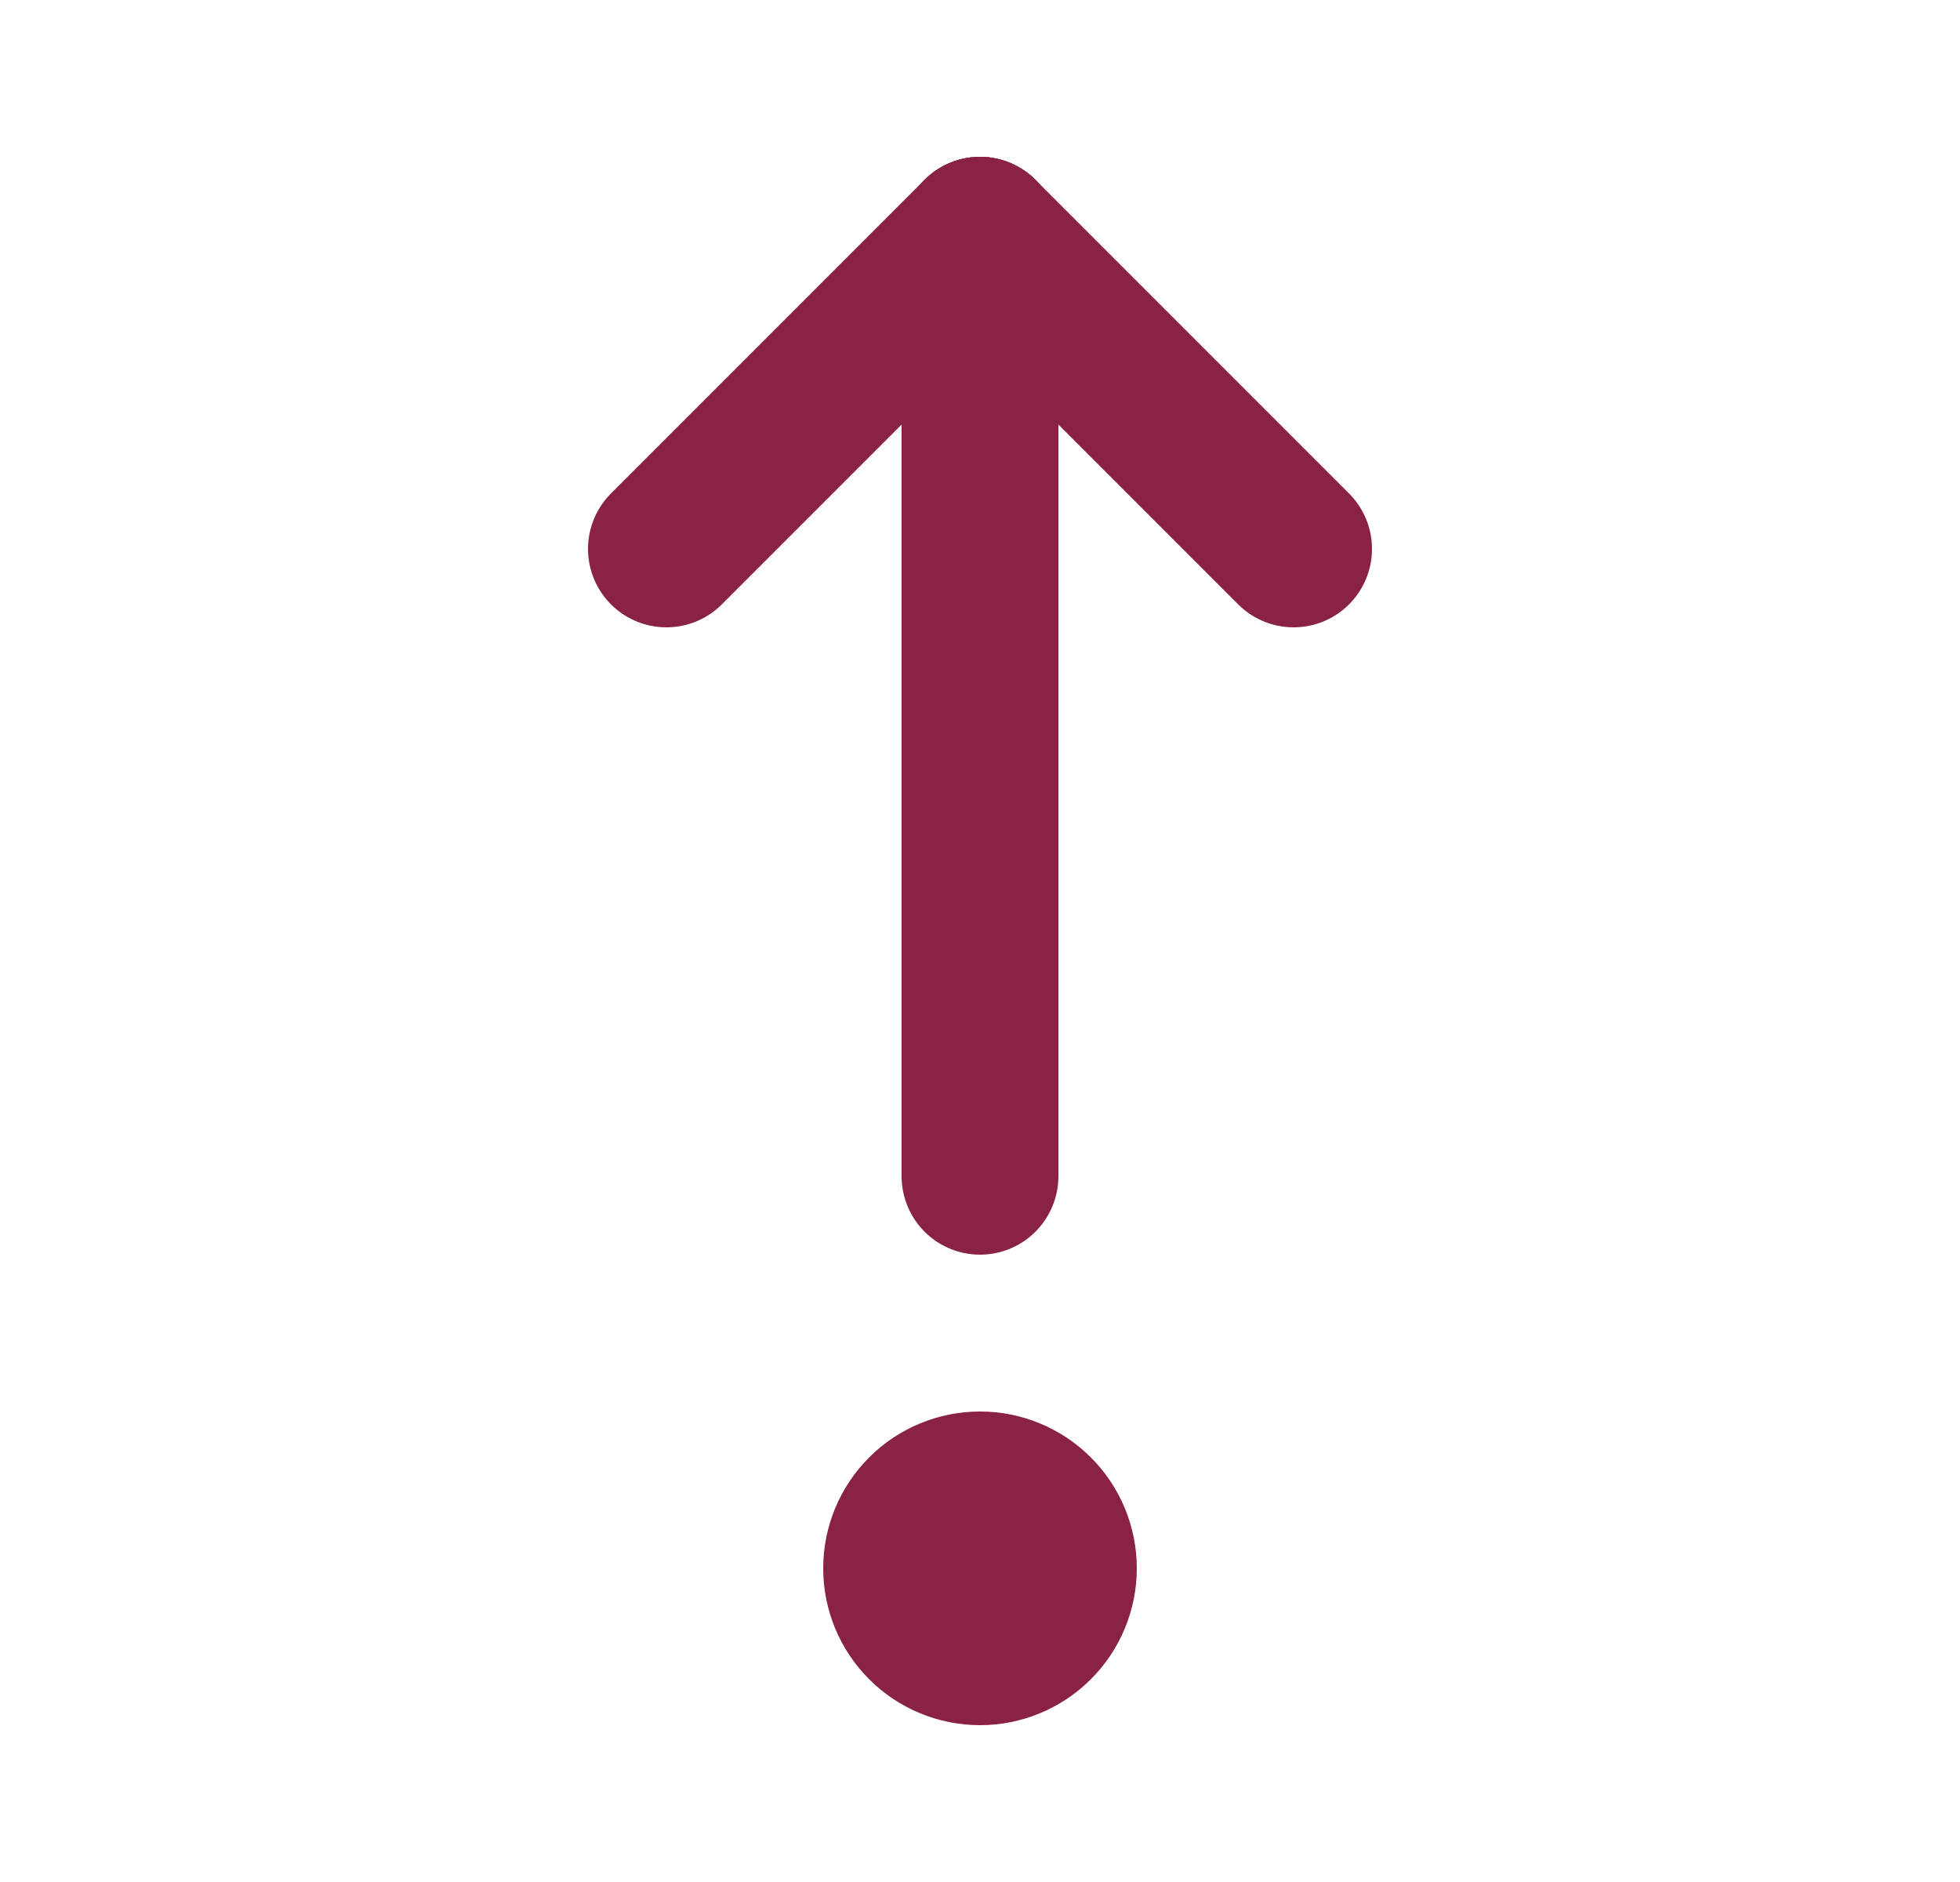 <svg width="25" height="24" viewBox="0 0 25 24" fill="none" xmlns="http://www.w3.org/2000/svg">
<path d="M12.5 3V15" stroke="#8A2245" stroke-width="2" stroke-linecap="round" stroke-linejoin="round"/>
<path d="M16.5 7L12.5 3" stroke="#8A2245" stroke-width="2" stroke-linecap="round" stroke-linejoin="round"/>
<path d="M8.5 7L12.5 3" stroke="#8A2245" stroke-width="2" stroke-linecap="round" stroke-linejoin="round"/>
<path d="M11.5 20C11.5 20.265 11.605 20.52 11.793 20.707C11.98 20.895 12.235 21 12.5 21C12.765 21 13.02 20.895 13.207 20.707C13.395 20.52 13.5 20.265 13.5 20C13.5 19.735 13.395 19.48 13.207 19.293C13.02 19.105 12.765 19 12.5 19C12.235 19 11.98 19.105 11.793 19.293C11.605 19.48 11.5 19.735 11.5 20Z" stroke="#8A2245" stroke-width="2" stroke-linecap="round" stroke-linejoin="round"/>
</svg>
